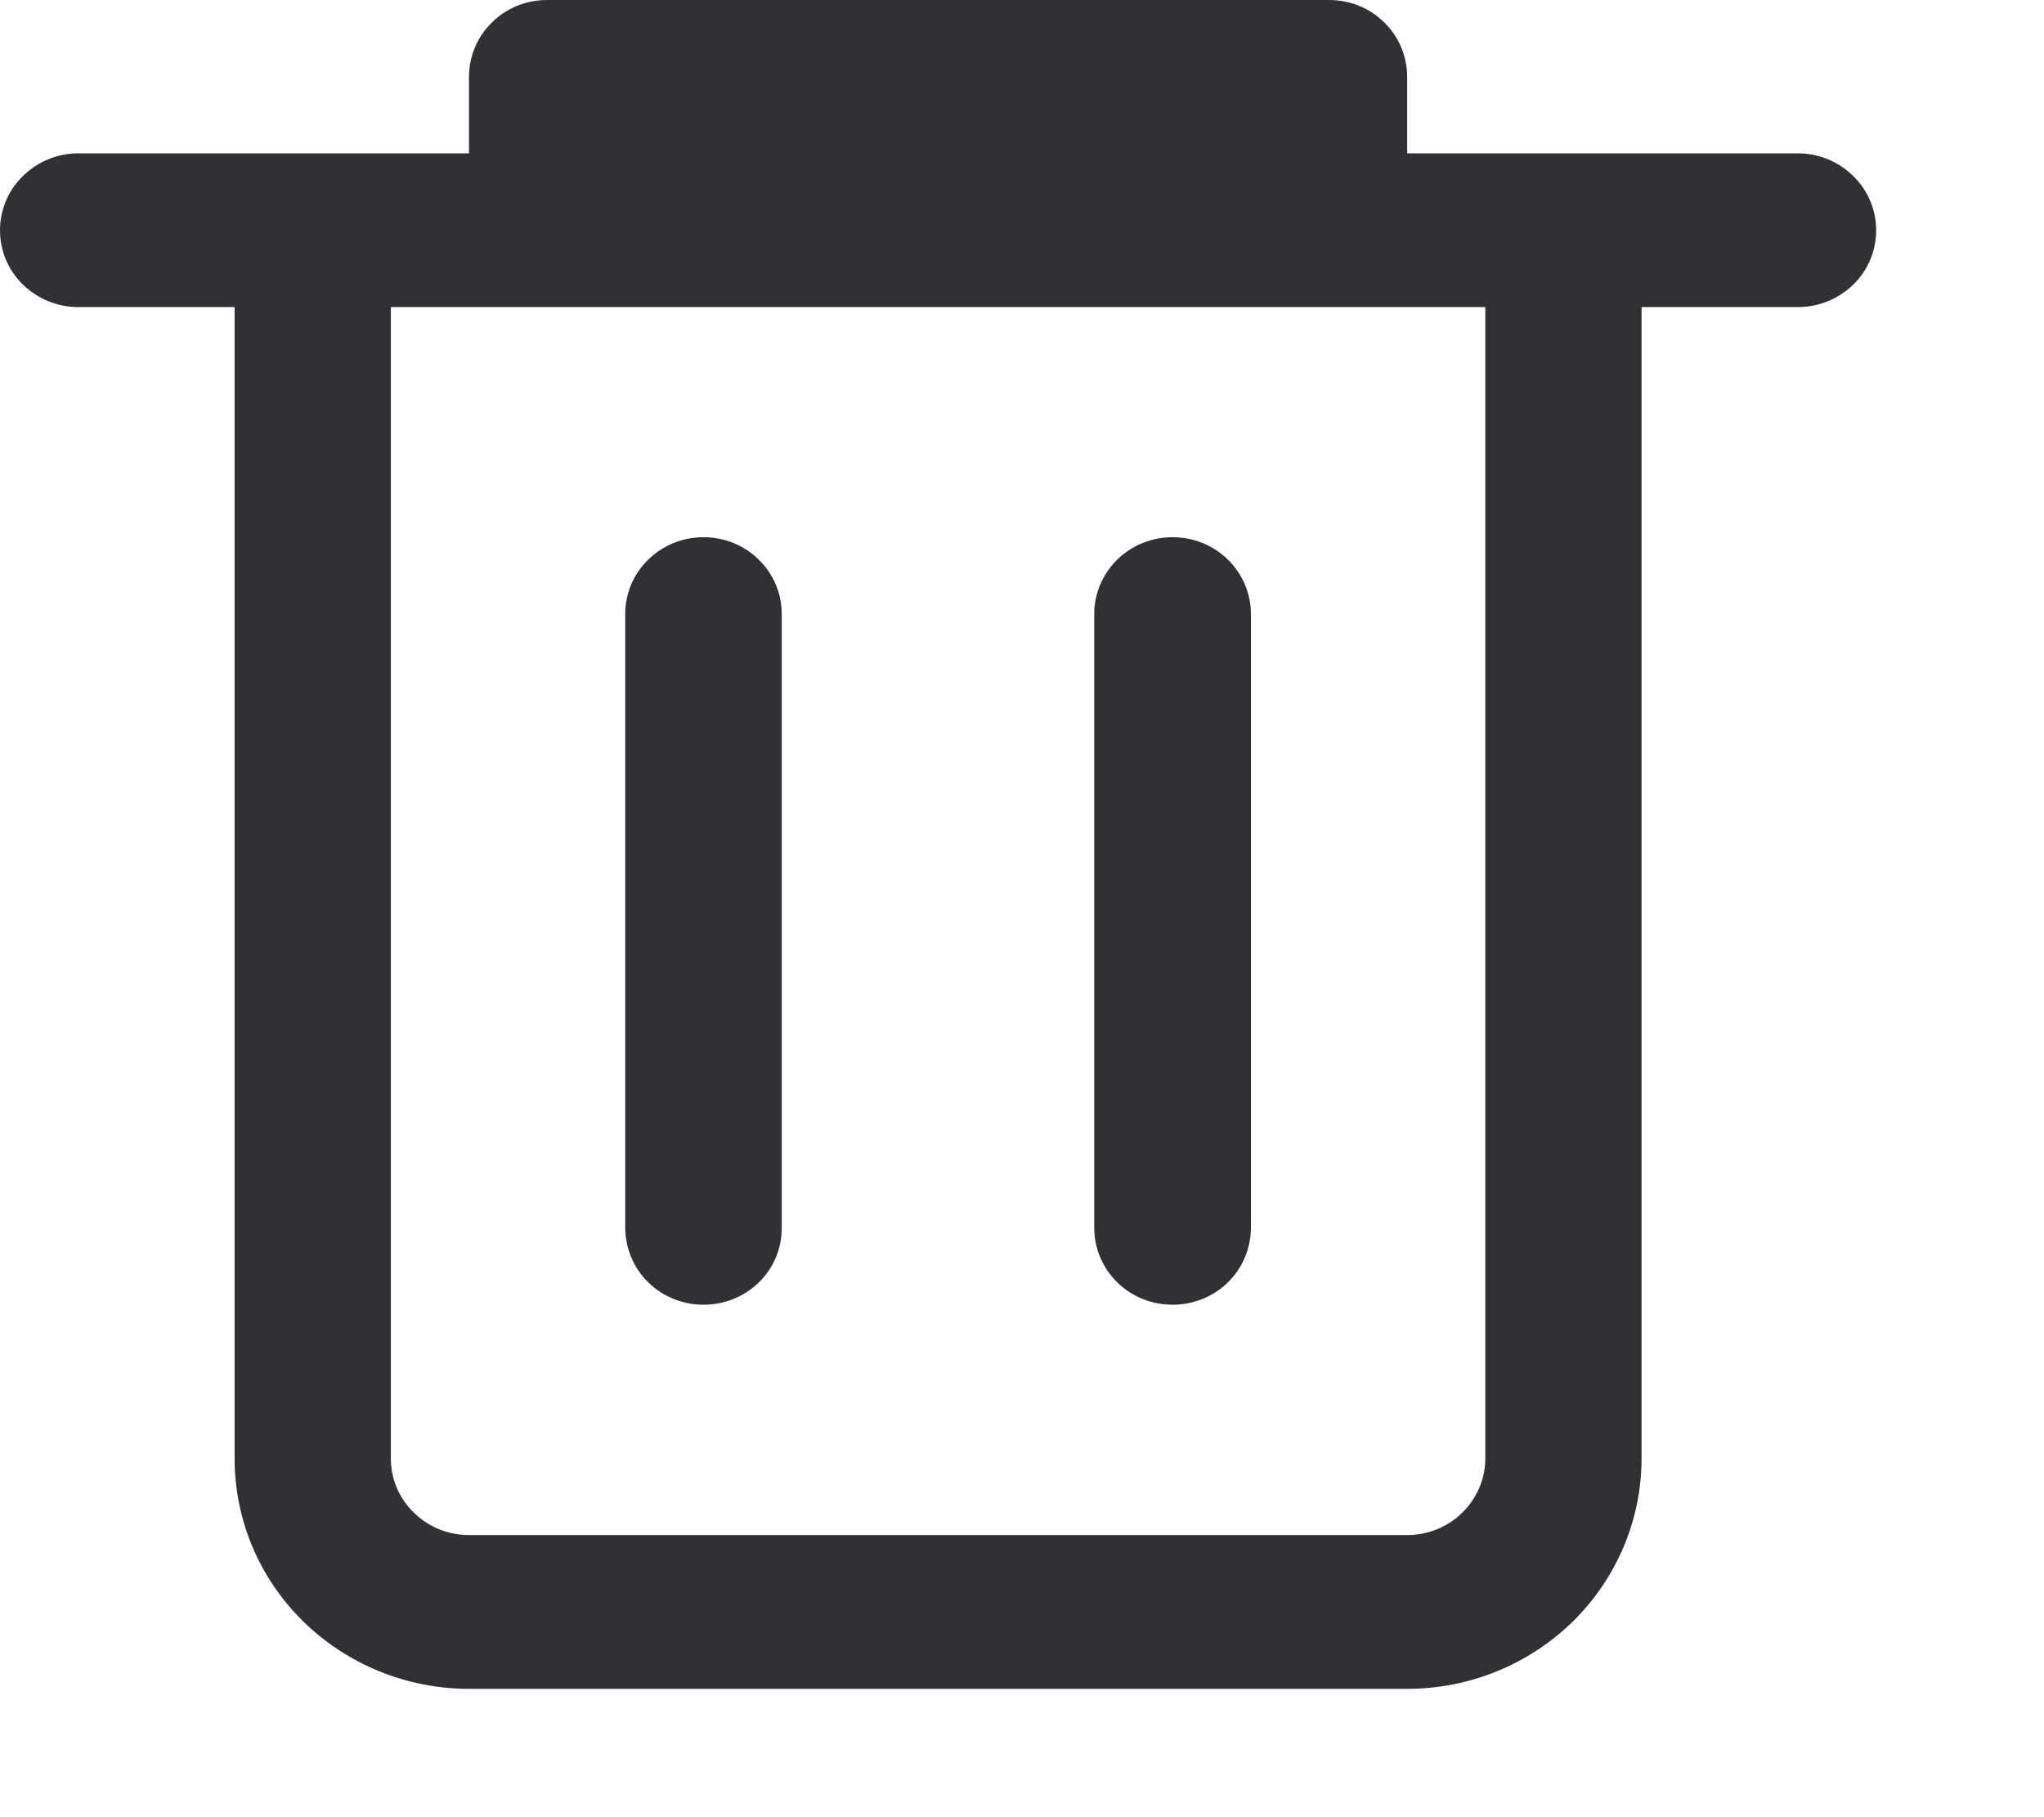 <svg width="9" height="8" viewBox="0 0 9 8" fill="none" xmlns="http://www.w3.org/2000/svg">
<g clip-path="url(#clip0)">
<path d="M7.916 0.675H6.196V0.338C6.196 0.294 6.187 0.25 6.17 0.209C6.153 0.168 6.127 0.13 6.095 0.099C6.063 0.067 6.025 0.042 5.983 0.025C5.941 0.008 5.896 -0 5.851 2.39121e-06H2.41C2.365 -0 2.32 0.008 2.278 0.025C2.236 0.042 2.198 0.067 2.166 0.099C2.134 0.13 2.108 0.168 2.091 0.209C2.074 0.25 2.065 0.294 2.065 0.338V0.675H0.345C0.253 0.675 0.166 0.711 0.101 0.775C0.036 0.838 0 0.924 0 1.014C0 1.104 0.036 1.19 0.101 1.253C0.166 1.316 0.253 1.352 0.345 1.352H1.033V6.421C1.033 6.69 1.141 6.948 1.335 7.138C1.529 7.328 1.791 7.435 2.065 7.435H6.196C6.47 7.435 6.732 7.328 6.926 7.138C7.119 6.948 7.228 6.69 7.228 6.421V1.352H7.916C8.008 1.352 8.095 1.316 8.16 1.253C8.225 1.19 8.261 1.104 8.261 1.014C8.261 0.924 8.225 0.838 8.16 0.775C8.095 0.711 8.008 0.675 7.916 0.675ZM6.54 6.421C6.54 6.511 6.503 6.596 6.439 6.659C6.374 6.723 6.287 6.758 6.196 6.758H2.065C1.974 6.758 1.887 6.723 1.822 6.659C1.757 6.596 1.721 6.511 1.721 6.421V1.352H6.54V6.421Z" fill="#2F3134"/>
<path d="M3.098 5.744C3.189 5.744 3.276 5.709 3.341 5.646C3.406 5.583 3.442 5.497 3.442 5.407V2.703C3.442 2.613 3.406 2.527 3.341 2.464C3.277 2.4 3.189 2.365 3.098 2.365C3.006 2.365 2.919 2.4 2.854 2.464C2.789 2.527 2.753 2.613 2.753 2.703V5.407C2.754 5.497 2.79 5.583 2.855 5.646C2.919 5.709 3.007 5.744 3.098 5.744Z" fill="#2F3134"/>
<path d="M5.163 5.744C5.254 5.744 5.342 5.709 5.406 5.646C5.471 5.583 5.507 5.497 5.508 5.407V2.703C5.508 2.613 5.471 2.527 5.407 2.464C5.342 2.4 5.254 2.365 5.163 2.365C5.072 2.365 4.984 2.4 4.919 2.464C4.855 2.527 4.818 2.613 4.818 2.703V5.407C4.819 5.497 4.855 5.583 4.92 5.646C4.984 5.709 5.072 5.744 5.163 5.744Z" fill="#2F3134"/>
</g>
<defs>
<clipPath id="clip0">
<rect width="8.261" height="7.435" fill="white"/>
</clipPath>
</defs>
</svg>
